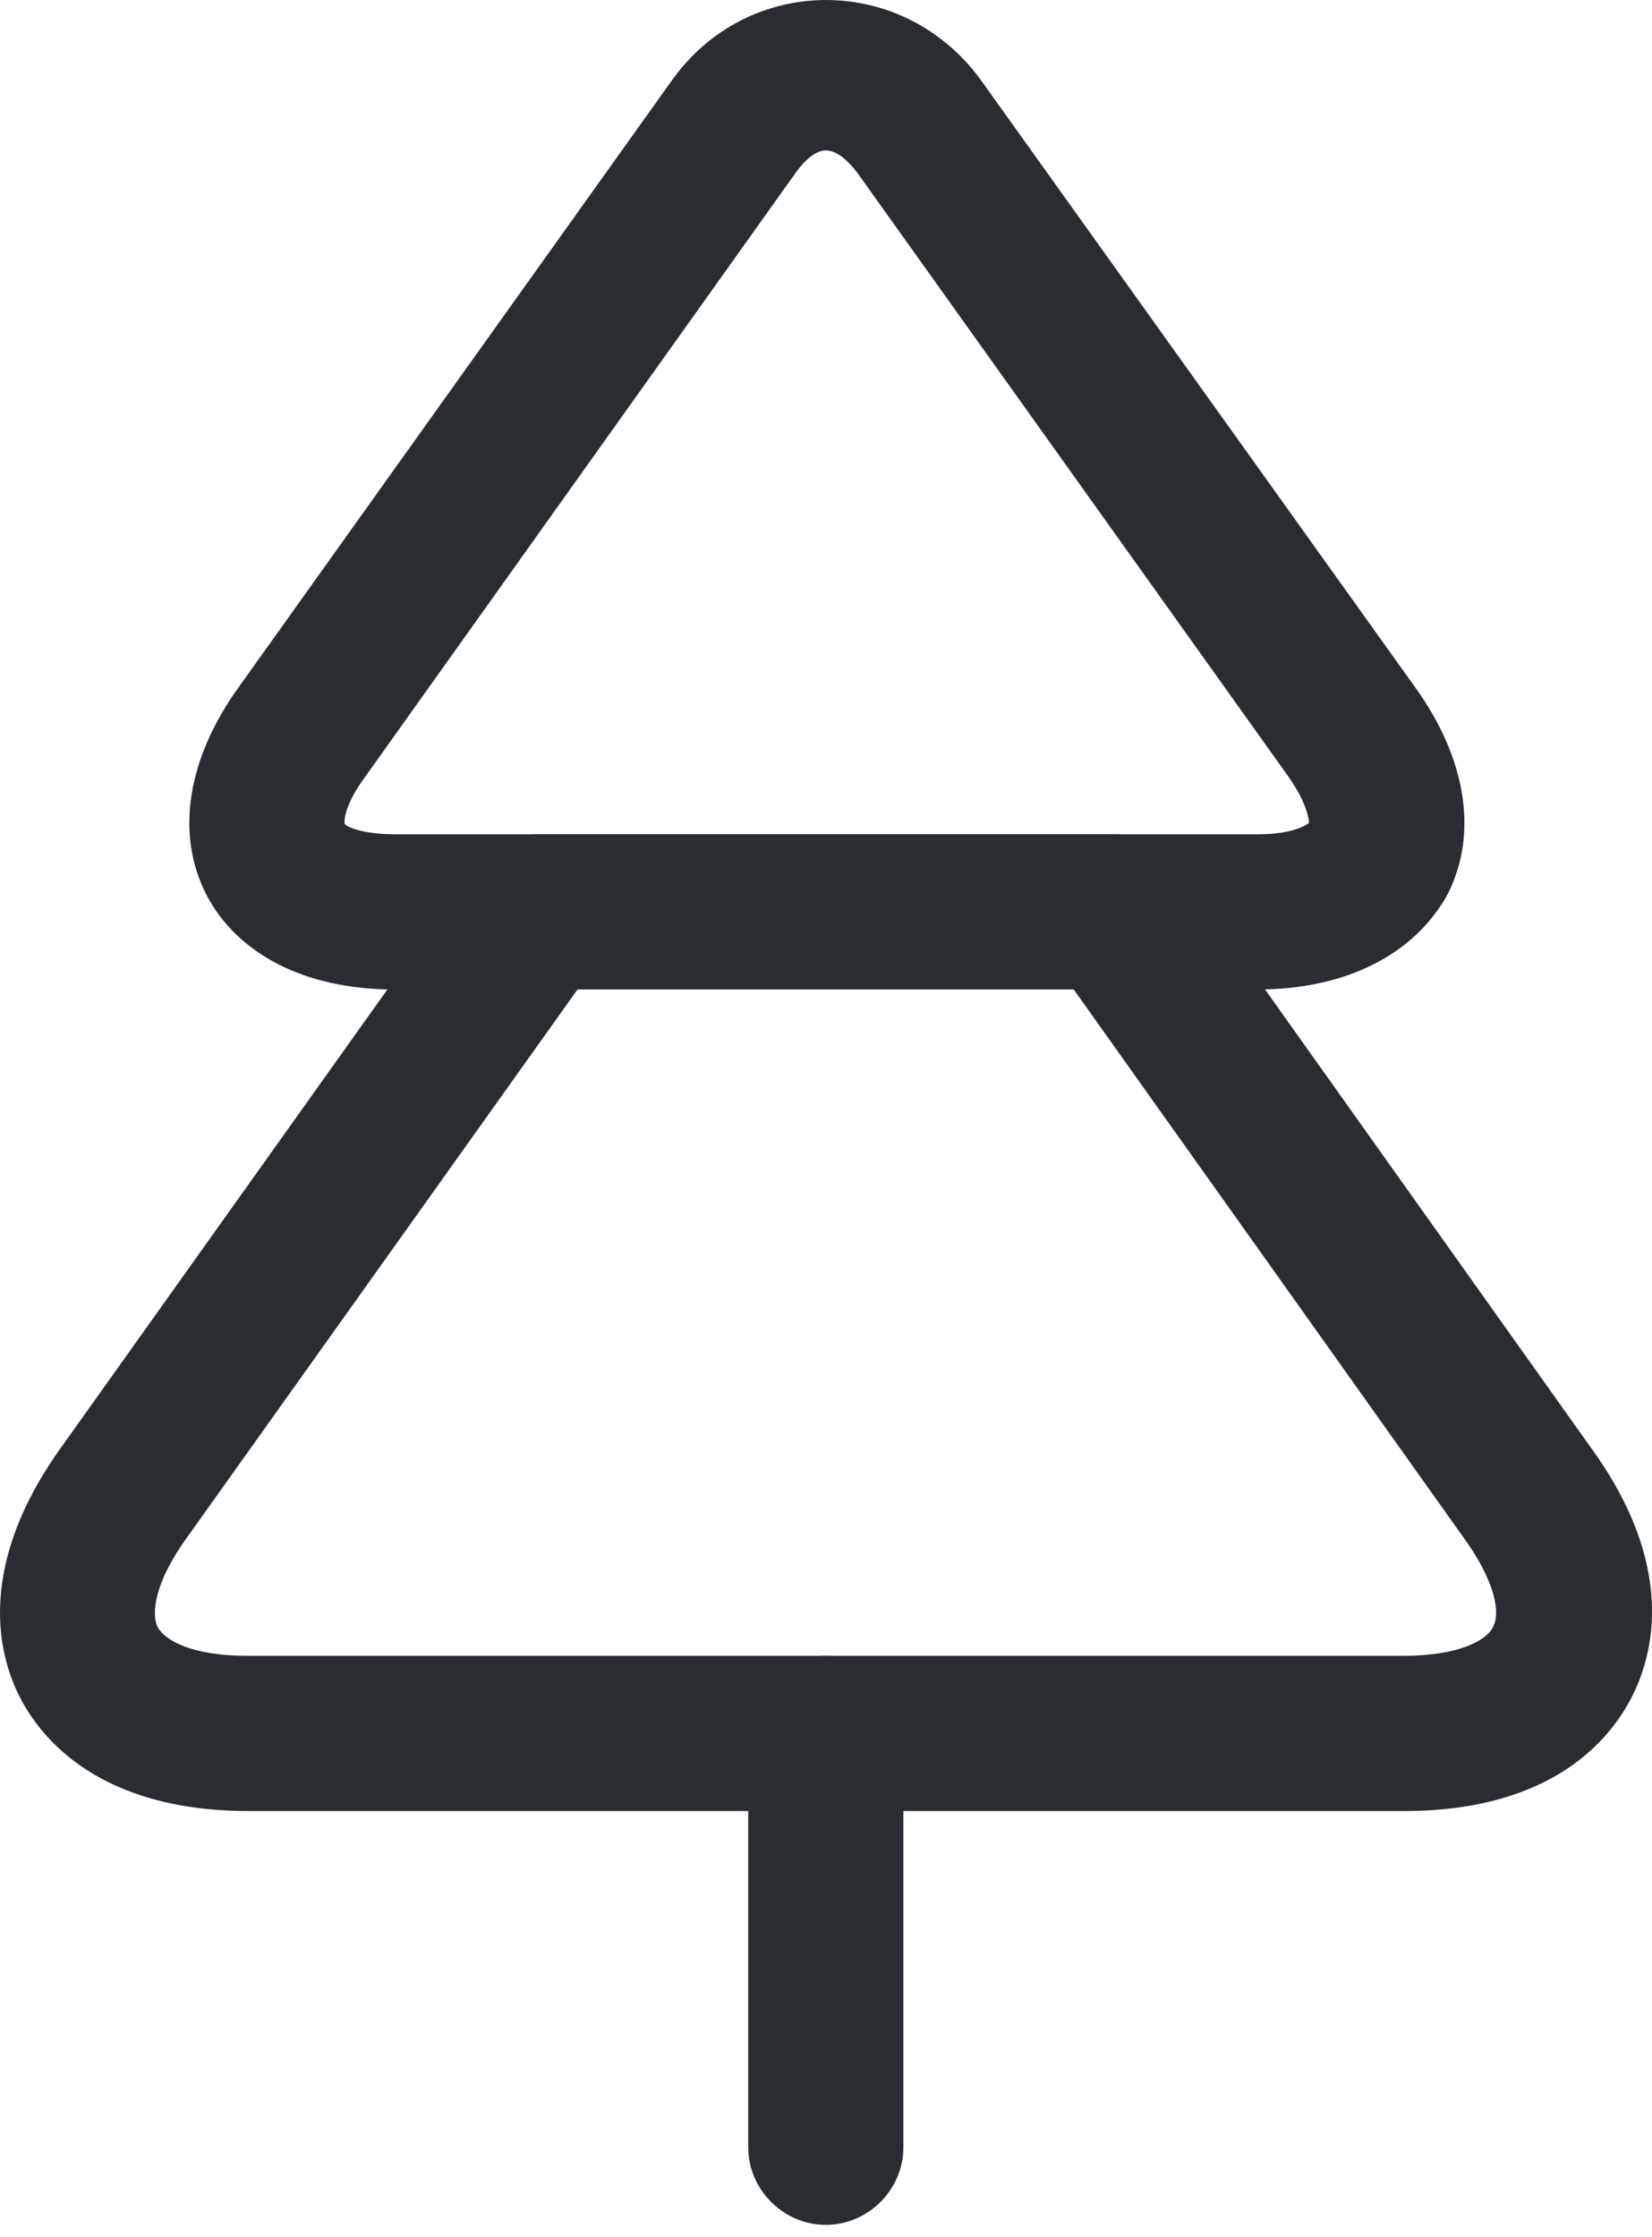 <svg width="48" height="65" viewBox="0 0 48 65" fill="none" xmlns="http://www.w3.org/2000/svg">
<path d="M36.53 28.748H11.46C8.875 28.748 6.892 27.726 5.99 25.982C5.088 24.209 5.449 22.015 6.952 19.941L19.486 2.386C21.711 -0.8 26.31 -0.8 28.564 2.416L41.099 19.941C42.602 22.015 42.962 24.209 42.061 25.982C41.099 27.726 39.115 28.748 36.53 28.748ZM23.995 4.37C23.724 4.37 23.424 4.61 23.153 4.971L10.619 22.556C10.018 23.367 9.988 23.848 10.018 23.938C10.048 23.998 10.469 24.239 11.491 24.239H36.56C37.552 24.239 37.973 23.968 38.033 23.908C38.033 23.848 38.003 23.367 37.431 22.556L24.897 5.001C24.566 4.58 24.266 4.37 23.995 4.37Z" fill="#292D32"/>
<path d="M40.797 52.616H7.221C2.922 52.616 1.209 50.542 0.577 49.309C-0.054 48.077 -0.715 45.492 1.81 42.005L13.803 25.172C14.224 24.57 14.916 24.24 15.637 24.24H32.38C33.102 24.24 33.793 24.601 34.214 25.172L46.207 42.035C48.732 45.492 48.041 48.077 47.41 49.309C46.778 50.542 45.095 52.616 40.797 52.616ZM16.779 28.749L5.447 44.65C4.485 45.973 4.395 46.874 4.575 47.265C4.786 47.656 5.567 48.107 7.19 48.107H40.767C42.39 48.107 43.201 47.656 43.382 47.265C43.592 46.874 43.472 45.973 42.51 44.65L31.178 28.719H16.779V28.749Z" fill="#292D32"/>
<path d="M23.994 64.639C22.762 64.639 21.74 63.617 21.74 62.385V50.361C21.74 49.129 22.762 48.106 23.994 48.106C25.227 48.106 26.249 49.129 26.249 50.361V62.385C26.249 63.617 25.227 64.639 23.994 64.639Z" fill="#292D32"/>
</svg>
